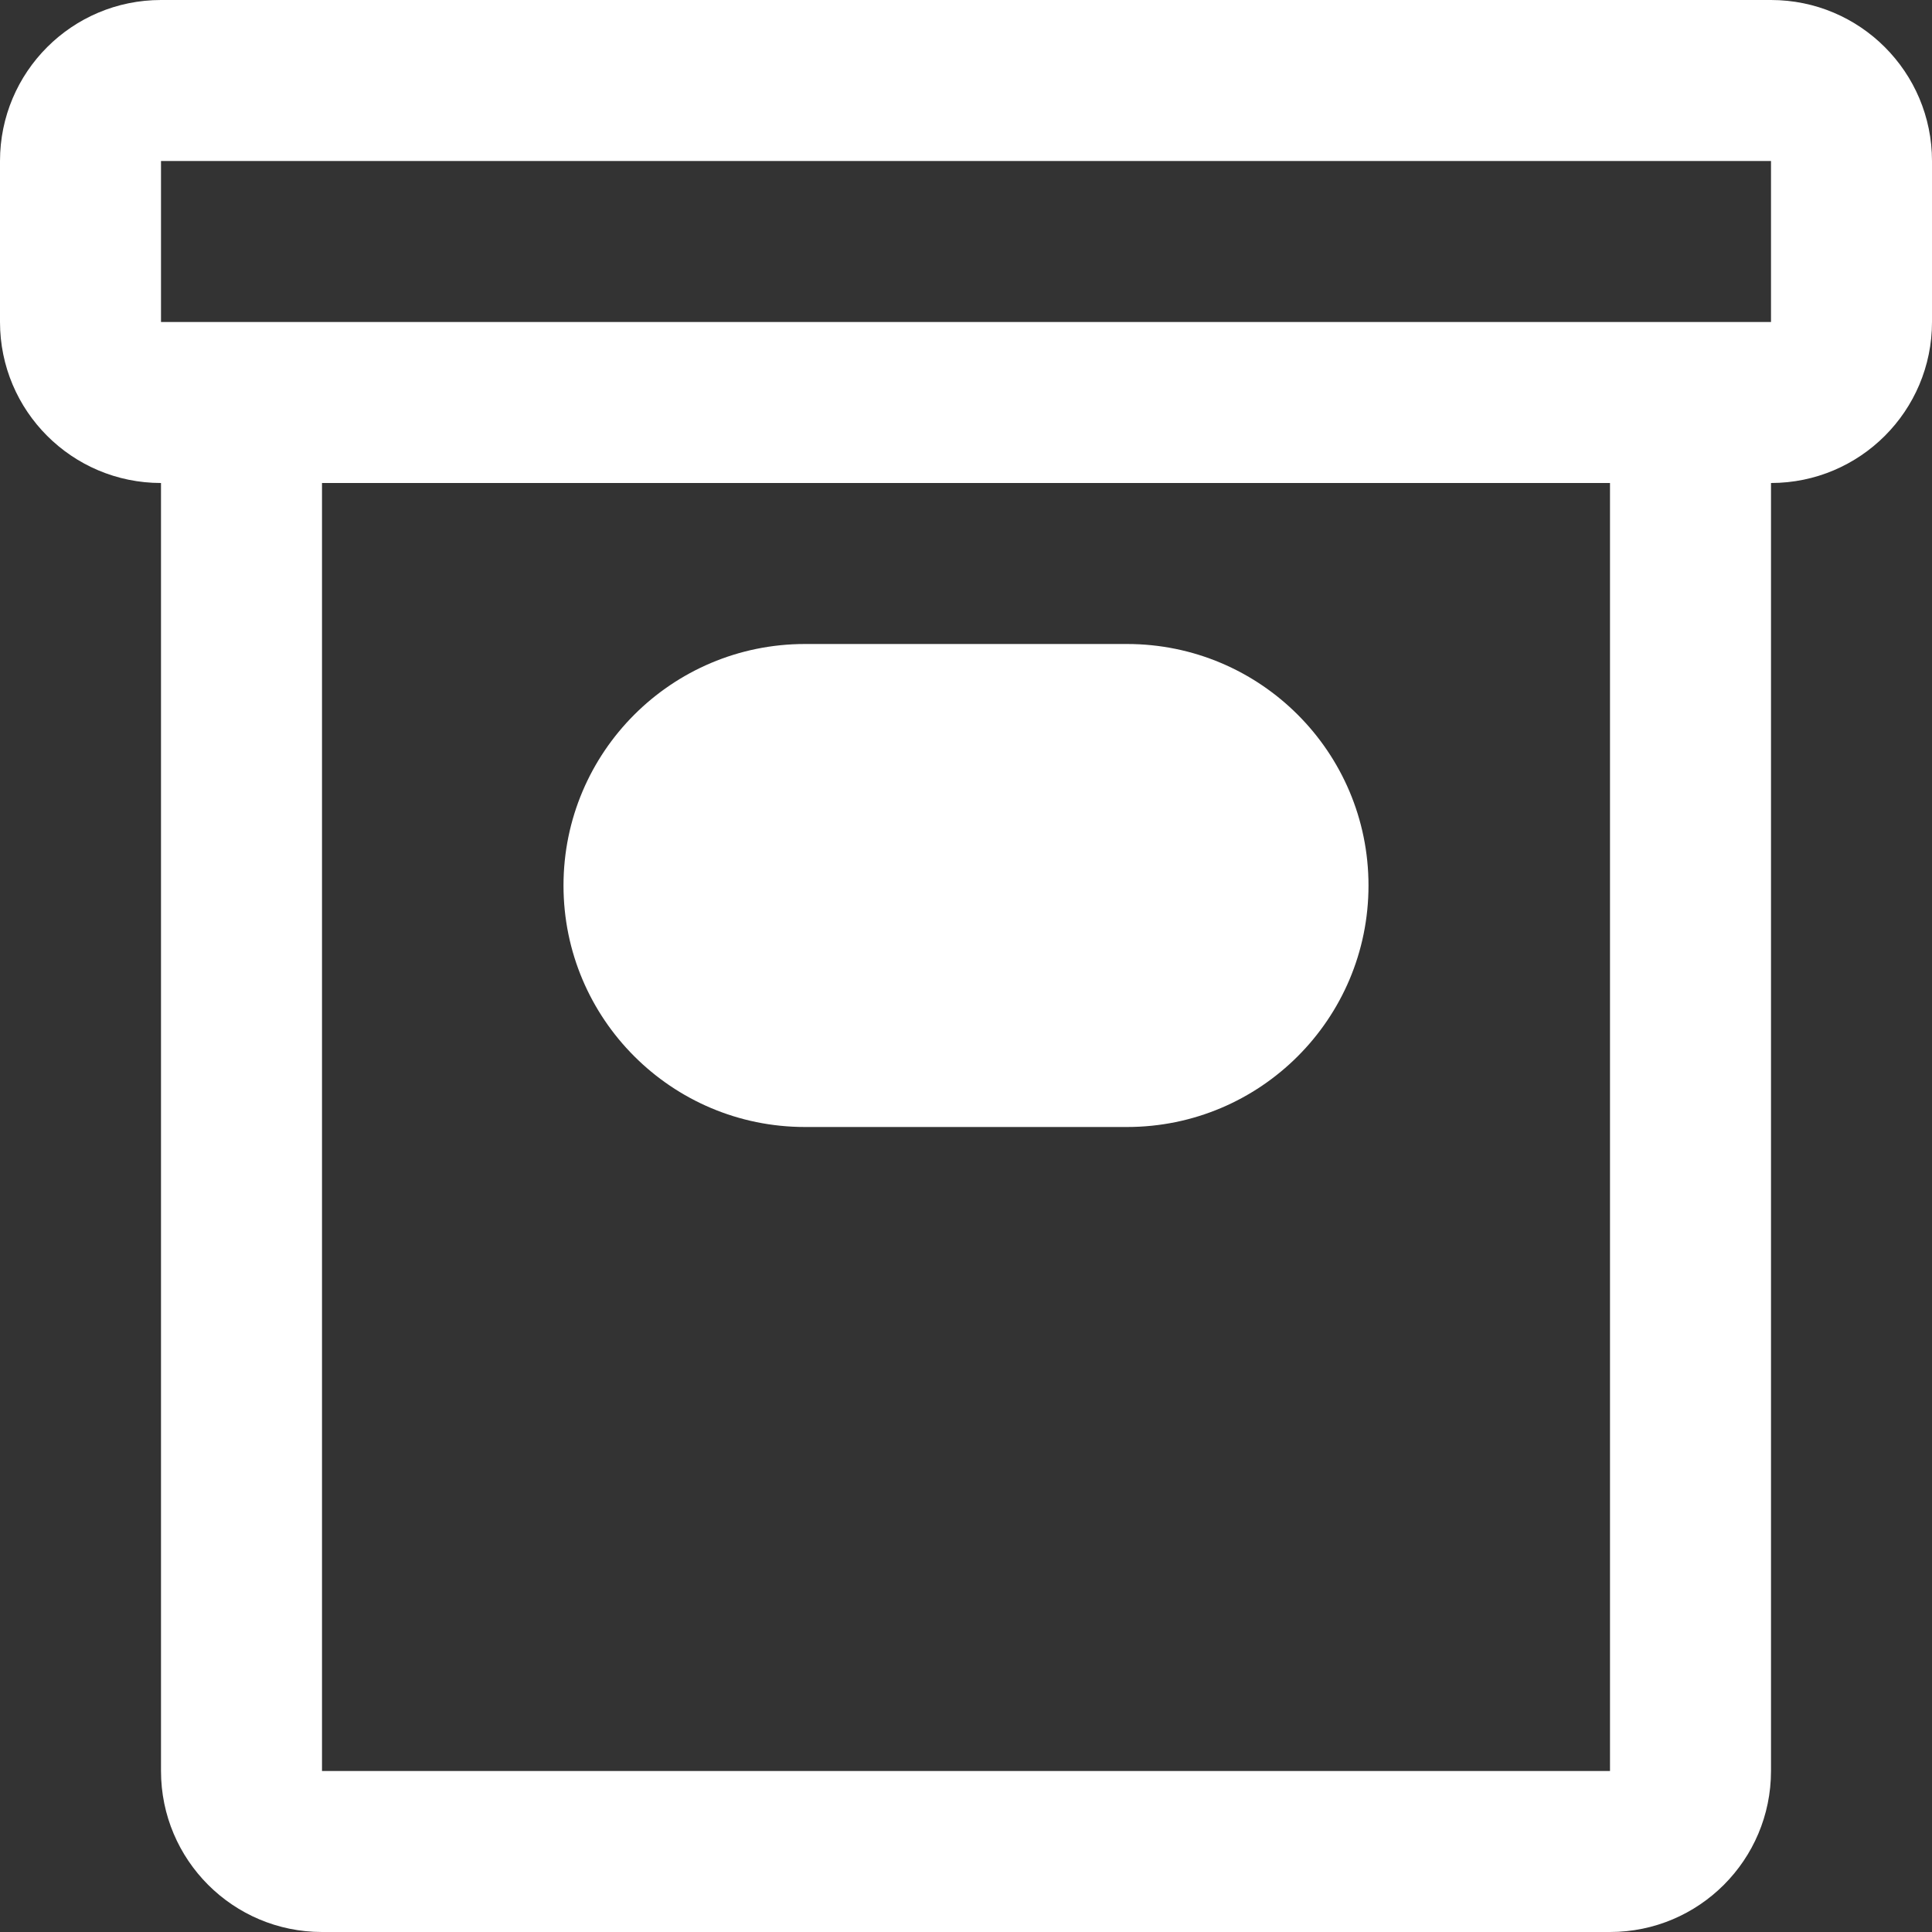 <?xml version="1.0" encoding="UTF-8" standalone="no"?>
<svg width="33px" height="33px" viewBox="0 0 33 33" version="1.1" xmlns="http://www.w3.org/2000/svg" xmlns:xlink="http://www.w3.org/1999/xlink">
    <rect x="0" y="0" width="33" height="33" fill="#333333" stroke="none"/>
    <!-- Generator: Sketch 3.6.1 (26313) - http://www.bohemiancoding.com/sketch -->
    <title>Group-4</title>
    <desc>Created with Sketch.</desc>
    <defs></defs>
    <g id="Page-1" stroke="none" stroke-width="1" fill="none" fill-rule="evenodd">
        <g id="Group-4">
            <rect id="Rectangle-1-Copy-3" x="0" y="0" width="33" height="33"></rect>
            <path d="M30.25,8.25 L30.25,8.25 L30.25,30.25 C30.25,31.769 29.019,33 27.5,33 L5.5,33 C3.981,33 2.75,31.769 2.75,30.25 L2.75,8.25 C1.231,8.25 0,7.019 0,5.5 L0,2.75 C0,1.231 1.231,0 2.75,0 L30.25,0 C31.769,0 33,1.231 33,2.75 L33,5.5 C33,7.019 31.769,8.25 30.25,8.25 L30.25,8.25 L30.25,8.25 Z M5.5,30.25 L27.5,30.25 L27.5,8.25 L5.5,8.25 L5.5,30.25 L5.5,30.25 L5.5,30.25 Z M30.25,2.75 L2.75,2.75 L2.75,5.5 L30.25,5.5 L30.25,2.75 L30.25,2.75 L30.25,2.75 Z M19.25,19.25 L13.75,19.25 C11.472,19.25 9.625,17.403 9.625,15.125 C9.625,12.847 11.472,11 13.75,11 L19.25,11 C21.528,11 23.375,12.847 23.375,15.125 C23.375,17.403 21.528,19.25 19.25,19.25 L19.25,19.25 L19.25,19.25 Z" id="icon_products" fill="#FFFFFF"></path>
        </g>
    </g>
</svg>